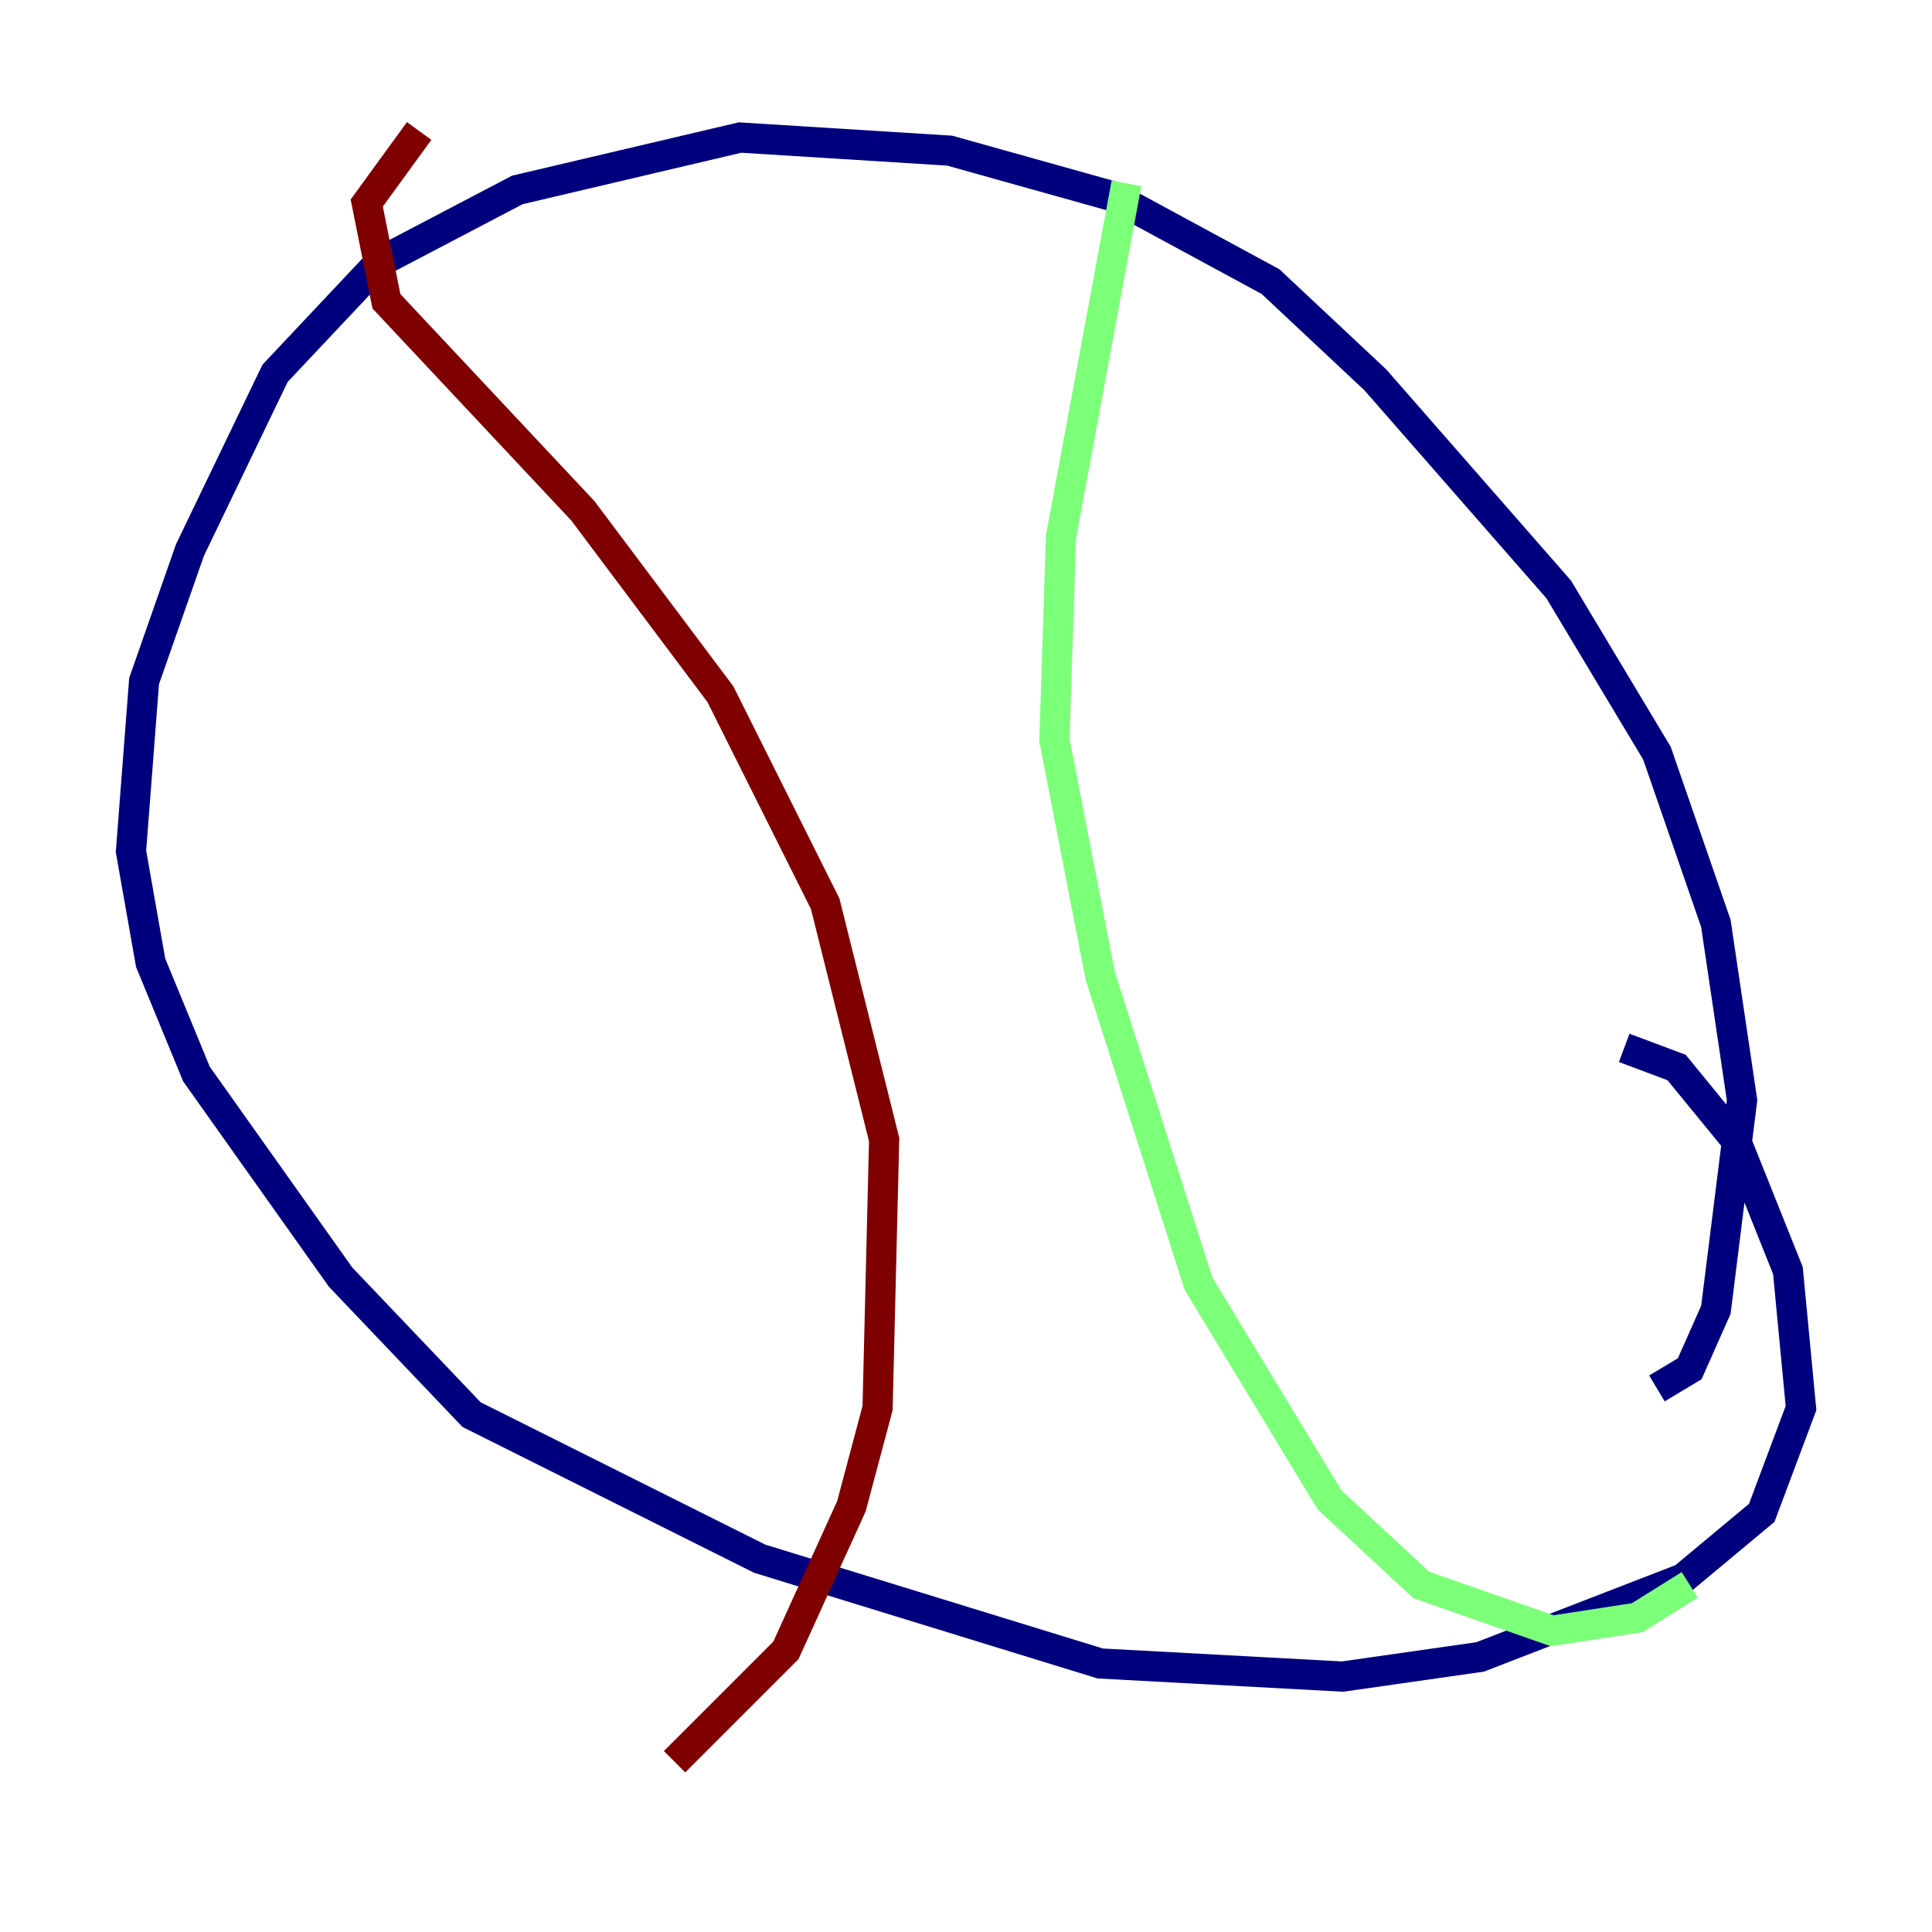 <?xml version="1.0" encoding="utf-8" ?>
<svg baseProfile="tiny" height="128" version="1.2" viewBox="0,0,128,128" width="128" xmlns="http://www.w3.org/2000/svg" xmlns:ev="http://www.w3.org/2001/xml-events" xmlns:xlink="http://www.w3.org/1999/xlink"><defs /><polyline fill="none" points="109.776,91.986 111.946,90.685 113.681,86.78 115.417,72.895 113.681,61.18 109.776,49.898 103.268,39.051 91.119,25.166 84.176,18.658 73.763,13.017 62.915,9.98 49.031,9.112 34.278,12.583 25.166,17.356 18.224,24.732 12.583,36.447 9.546,45.125 8.678,56.407 9.98,63.783 13.017,71.159 22.563,84.61 31.241,93.722 50.332,103.268 72.895,110.21 88.949,111.078 98.061,109.776 111.512,104.57 116.719,100.231 119.322,93.288 118.454,84.176 114.983,75.498 111.078,70.725 107.607,69.424" stroke="#00007f" stroke-width="2" /><polyline fill="none" points="111.946,105.003 108.475,107.173 102.834,108.041 94.156,105.003 88.081,99.363 79.403,85.044 72.895,64.651 69.858,49.031 70.291,35.58 74.63,12.149" stroke="#7cff79" stroke-width="2" /><polyline fill="none" points="27.77,8.678 24.298,13.451 25.6,19.959 38.617,33.844 47.729,45.993 54.671,59.878 58.576,75.498 58.142,93.288 56.407,99.797 52.068,109.342 44.691,116.719" stroke="#7f0000" stroke-width="2" /></svg>